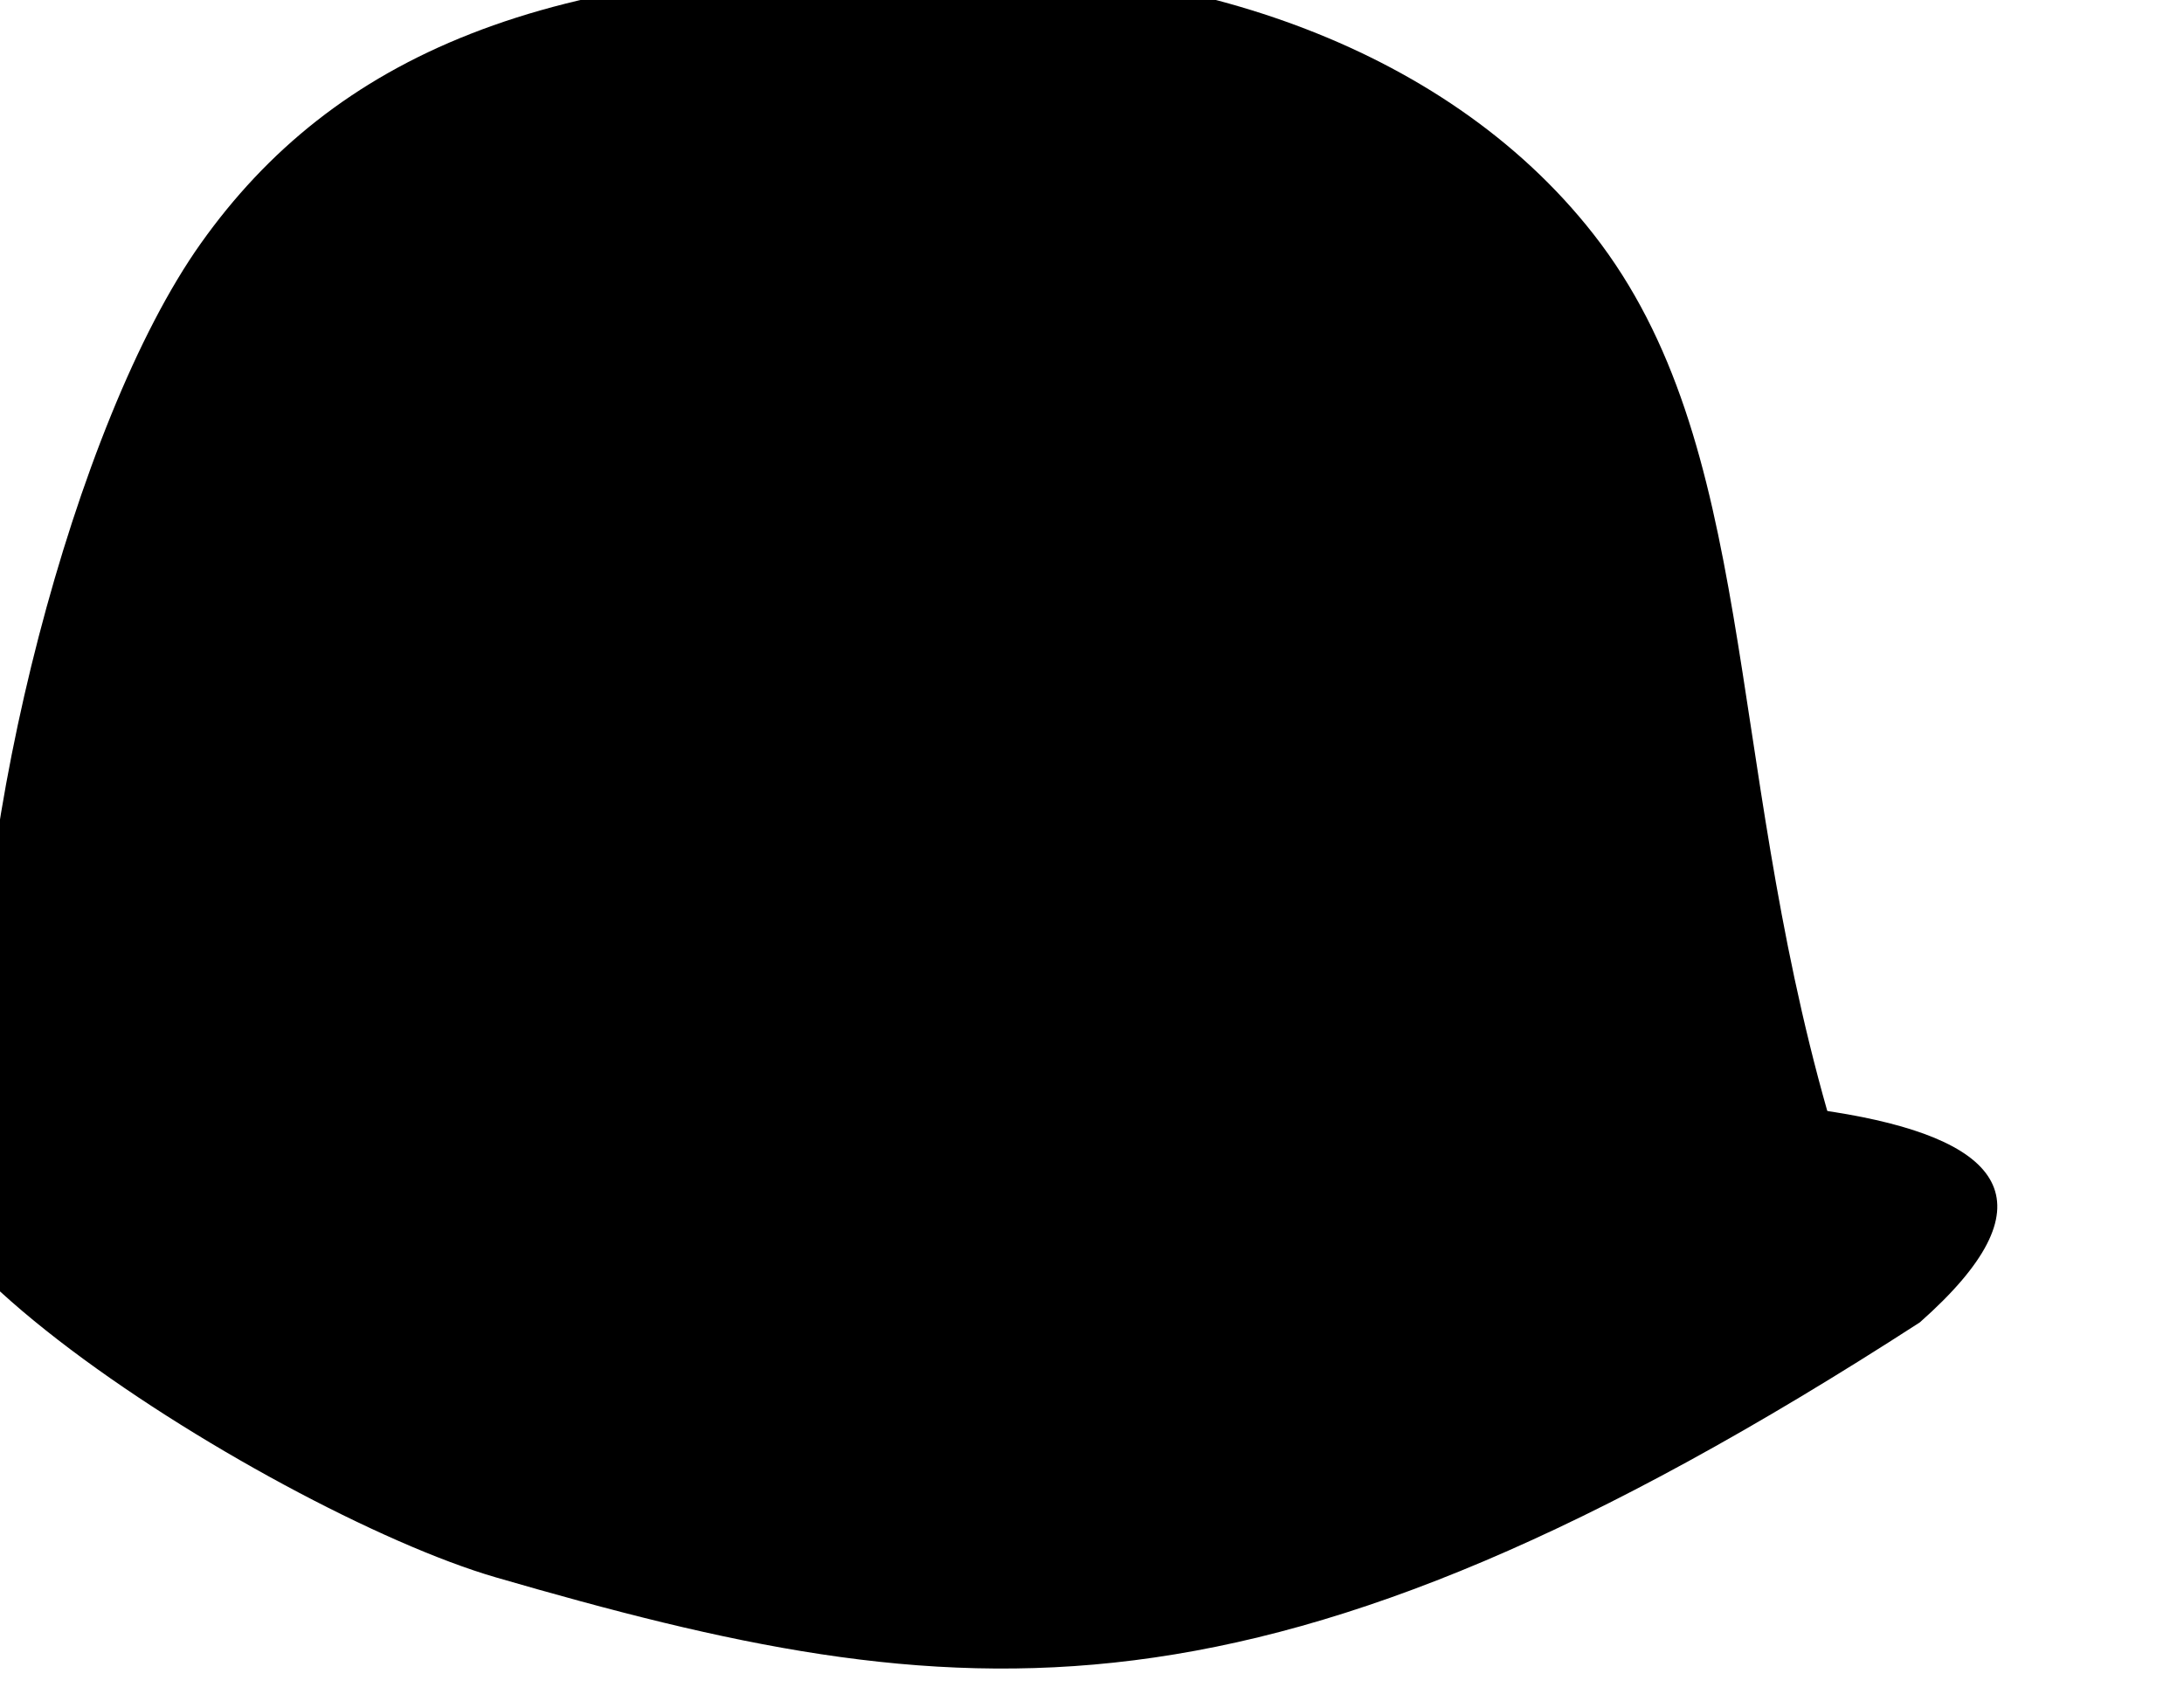 <?xml version="1.0" encoding="UTF-8" standalone="no"?>
<!-- Generator: Adobe Illustrator 23.0.2, SVG Export Plug-In . SVG Version: 6.00 Build 0)  -->

<svg
   version="1.1"
   id="Layer_1"
   x="0px"
   y="0px"
   viewBox="0 0 918 718"
   style="enable-background:new 0 0 918 718;"
   xml:space="preserve"
   sodipodi:docname="login_bg.svg"
   inkscape:version="1.3 (0e150ed6c4, 2023-07-21)"
   xmlns:inkscape="http://www.inkscape.org/namespaces/inkscape"
   xmlns:sodipodi="http://sodipodi.sourceforge.net/DTD/sodipodi-0.dtd"
   xmlns:xlink="http://www.w3.org/1999/xlink"
   xmlns="http://www.w3.org/2000/svg"
   xmlns:svg="http://www.w3.org/2000/svg"><defs
   id="defs1"><filter
     id="aj"
     x="-0.031"
     y="-0.098"
     width="1.062"
     height="1.196"><feGaussianBlur
       stdDeviation="2.762"
       id="feGaussianBlur26" /></filter><radialGradient
     id="m"
     gradientUnits="userSpaceOnUse"
     cy="223.43"
     cx="170.18"
     gradientTransform="matrix(1,0,0,0.3,0,144.85)"
     r="106.62"><stop
       stop-color="#f2da06"
       offset="0"
       id="stop22" /><stop
       stop-color="#fcee72"
       offset=".445"
       id="stop23" /><stop
       stop-color="#f2da06"
       offset="1"
       id="stop24" /></radialGradient><radialGradient
     id="n"
     gradientUnits="userSpaceOnUse"
     cy="227.23"
     cx="201.96"
     gradientTransform="matrix(0.768,-0.318,0.299,0.722,-21.072,110.34)"
     r="94.479"><stop
       stop-color="#eeeeec"
       offset="0"
       id="stop20" /><stop
       stop-color="#eeeeec"
       stop-opacity="0"
       offset="1"
       id="stop21" /></radialGradient><linearGradient
     id="z"
     y2="-126.74"
     xlink:href="#b"
     gradientUnits="userSpaceOnUse"
     x2="231.25"
     gradientTransform="matrix(1.796,0.156,-0.182,1.842,-200.4,376.29)"
     y1="-126.74"
     x1="227.5" /><linearGradient
     id="b"><stop
       stop-color="#edd60c"
       offset="0"
       id="stop15" /><stop
       stop-color="#ad9c08"
       offset="1"
       id="stop16" /></linearGradient><radialGradient
     id="d"
     fx="143.93"
     fy="107.88"
     xlink:href="#y"
     gradientUnits="userSpaceOnUse"
     cy="135.25"
     cx="145.66"
     gradientTransform="matrix(1.305,0.249,-0.192,1.007,-15.83,-36.419)"
     r="93.979" /><linearGradient
     id="y"><stop
       stop-color="#e9d012"
       offset="0"
       id="stop5" /><stop
       stop-color="#efd840"
       offset=".46"
       id="stop6" /><stop
       stop-color="#d2b828"
       offset=".766"
       id="stop7" /><stop
       stop-color="#eacf4e"
       offset="1"
       id="stop8" /></linearGradient><radialGradient
     id="radialGradient1"
     fx="143.93"
     fy="107.88"
     xlink:href="#y"
     gradientUnits="userSpaceOnUse"
     cy="135.25"
     cx="145.66"
     gradientTransform="matrix(1.305,0.249,-0.192,1.007,-15.83,-36.419)"
     r="93.979" /><clipPath
     id="al"
     clipPathUnits="userSpaceOnUse"><path
       d="m 134.78,65.531 c -12.46,-0.046 -23.541,3.516 -33.219,9.594 -0.007,0.005 -0.024,-0.005 -0.031,0 -13.698,4.627 -23.483,12.212 -30.812,22.531 -12.984,18.279 -23.557,60.034 -22.406,85.188 28.303,44.558 163.82,43.746 187.88,3.125 -10.473,-36.776 -7.134,-67.941 -23.781,-89.219 -8.9,-11.376 -21.771,-18.932 -35.812,-23.094 -0.072,-0.021 -0.146,-0.041 -0.219,-0.062 -6.48,-2.471 -22.688,-8 -39.188,-8 -0.805,-0.032 -1.612,-0.06 -2.406,-0.062 z m 29.312,5.344 c 0.448,0.069 0.896,0.144 1.344,0.219 -0.45,-0.075 -0.893,-0.15 -1.344,-0.219 z m -45.406,0.312 c -0.967,0.136 -1.906,0.281 -2.844,0.438 0.939,-0.157 1.875,-0.301 2.844,-0.438 z"
       fill="#a40000"
       id="path18" /></clipPath><filter
     id="ak"
     x="-0.038"
     y="-0.047"
     width="1.076"
     height="1.094"><feGaussianBlur
       stdDeviation="2.541"
       id="feGaussianBlur18" /></filter><radialGradient
     id="x"
     xlink:href="#e"
     gradientUnits="userSpaceOnUse"
     cy="-151.92"
     cx="196.45"
     gradientTransform="matrix(-5.136,-1.376,-1.246,3.216,960.72,910.14)"
     r="8.502" /><linearGradient
     id="e"><stop
       stop-color="#f5e789"
       offset="0"
       id="stop11" /><stop
       stop-color="#eed73f"
       stop-opacity="0"
       offset="1"
       id="stop12" /></linearGradient><radialGradient
     id="w"
     xlink:href="#e"
     gradientUnits="userSpaceOnUse"
     cy="-150.97"
     cx="196.36"
     gradientTransform="matrix(-5.136,-1.376,-1.246,3.216,1019.1,903.42)"
     r="8.502" /><linearGradient
     id="ac"
     y2="-126.74"
     xlink:href="#b"
     gradientUnits="userSpaceOnUse"
     x2="231.25"
     gradientTransform="matrix(-2.07,-0.017,-0.074,1.246,574.05,233.5)"
     y1="-126.74"
     x1="227.5" /><linearGradient
     id="ad"
     y2="-126.74"
     xlink:href="#b"
     gradientUnits="userSpaceOnUse"
     x2="231.25"
     gradientTransform="matrix(-1.745,-0.383,-0.318,1.207,515.4,308.19)"
     y1="-126.74"
     x1="227.5" /><radialGradient
     id="i"
     xlink:href="#g"
     gradientUnits="userSpaceOnUse"
     cy="56.483"
     cx="80.689"
     gradientTransform="matrix(-1.103,0.051,-0.013,-0.28,245.26,81.24)"
     r="81.578" /><linearGradient
     id="g"><stop
       stop-color="#efdd52"
       offset="0"
       id="stop19" /><stop
       stop-color="#f2e26d"
       stop-opacity="0"
       offset="1"
       id="stop25" /></linearGradient><radialGradient
     id="o"
     xlink:href="#g"
     gradientUnits="userSpaceOnUse"
     cy="79.933"
     cx="110.62"
     gradientTransform="matrix(-0.586,0.974,-1.019,-0.613,256.87,29.216)"
     r="81.578" /><linearGradient
     id="af"
     y2="201.73"
     xlink:href="#a"
     gradientUnits="userSpaceOnUse"
     x2="67.632"
     y1="95.666"
     x1="109.9" /><linearGradient
     id="a"><stop
       stop-color="#ddbe0c"
       offset="0"
       id="stop28" /><stop
       stop-color="#ddbe0c"
       stop-opacity="0"
       offset="1"
       id="stop29" /></linearGradient><linearGradient
     id="ah"
     y2="185.85"
     xlink:href="#a"
     gradientUnits="userSpaceOnUse"
     x2="208.11"
     y1="82.26"
     x1="163.89" /><linearGradient
     id="ae"
     y2="162.28"
     xlink:href="#a"
     gradientUnits="userSpaceOnUse"
     x2="136.83"
     y1="99.347"
     x1="112.63" /><linearGradient
     id="ag"
     y2="84.507"
     xlink:href="#a"
     gradientUnits="userSpaceOnUse"
     x2="190.57"
     y1="83.446"
     x1="129.75" /><radialGradient
     id="v"
     xlink:href="#c"
     gradientUnits="userSpaceOnUse"
     cy="39.145"
     cx="112.25"
     gradientTransform="matrix(-3.026,-3.6029e-8,-2.8447e-7,6.443,536.9,-145.18)"
     r="9.25" /><linearGradient
     id="c"><stop
       stop-color="#fff"
       offset="0"
       id="stop36" /><stop
       stop-color="#fff"
       stop-opacity="0"
       offset="1"
       id="stop37" /></linearGradient><radialGradient
     id="u"
     xlink:href="#c"
     gradientUnits="userSpaceOnUse"
     cy="39.145"
     cx="112.25"
     gradientTransform="matrix(-2.619,-0.169,-0.395,6.105,454.32,-102.83)"
     r="9.25" /><radialGradient
     id="t"
     xlink:href="#c"
     gradientUnits="userSpaceOnUse"
     cy="-153.97"
     cx="226.67"
     gradientTransform="matrix(-2.043,-0.531,-0.267,1.377,546.2,442.52)"
     r="11.672" /><filter
     id="h"
     x="-0.064"
     y="-0.082"
     width="1.129"
     height="1.164"><feGaussianBlur
       stdDeviation="1.22"
       id="feGaussianBlur17" /></filter><radialGradient
     id="s"
     xlink:href="#c"
     gradientUnits="userSpaceOnUse"
     cy="-153.97"
     cx="226.67"
     gradientTransform="matrix(-2.043,-0.531,-0.267,1.377,599.94,431.56)"
     r="11.672" /><filter
     id="filter43"
     x="-0.064"
     y="-0.082"
     width="1.129"
     height="1.164"><feGaussianBlur
       stdDeviation="1.22"
       id="feGaussianBlur43" /></filter><radialGradient
     id="r"
     gradientUnits="userSpaceOnUse"
     cy="60.436"
     cx="70.625"
     gradientTransform="matrix(0.741,0.167,-0.58,2.58,162.7,-331.77)"
     r="5.625"><stop
       stop-color="#f9f1b8"
       offset="0"
       id="stop44" /><stop
       stop-color="#f9f1b8"
       stop-opacity="0"
       offset="1"
       id="stop45" /></radialGradient><filter
     id="ai"
     style="color-interpolation-filters:sRGB"
     height="1.096"
     width="1.201"
     y="-0.048"
     x="-0.101"><feGaussianBlur
       stdDeviation="0.697"
       id="feGaussianBlur16" /></filter><radialGradient
     id="q"
     xlink:href="#a"
     gradientUnits="userSpaceOnUse"
     cy="-168.02"
     cx="194.55"
     gradientTransform="matrix(-1.297,0.049,0.658,4.657,485.37,904.76)"
     r="10.514" /><radialGradient
     id="p"
     xlink:href="#a"
     gradientUnits="userSpaceOnUse"
     cy="-168.02"
     cx="194.55"
     gradientTransform="matrix(-1.558,0.132,1.097,5.149,667.29,965.7)"
     r="10.514" /><linearGradient
     id="ab"
     y2="-126.74"
     xlink:href="#b"
     gradientUnits="userSpaceOnUse"
     x2="231.25"
     gradientTransform="matrix(-3.366,-0.608,-0.757,2.705,726.62,665.96)"
     y1="-126.74"
     x1="227.5" /><radialGradient
     id="l"
     gradientUnits="userSpaceOnUse"
     cy="304.25"
     cx="161.51"
     gradientTransform="matrix(1,0,0,0.322,0,139.52)"
     r="106.59"><stop
       stop-color="#fff"
       offset="0"
       id="stop52" /><stop
       stop-color="#fff"
       stop-opacity="0"
       offset="1"
       id="stop53" /></radialGradient><linearGradient
     id="aa"
     y2="-126.74"
     xlink:href="#b"
     gradientUnits="userSpaceOnUse"
     x2="231.25"
     gradientTransform="matrix(-2.876,-0.574,-0.646,2.553,645.41,647.25)"
     y1="-126.74"
     x1="227.5" /><radialGradient
     id="k"
     xlink:href="#f"
     gradientUnits="userSpaceOnUse"
     cy="260.62"
     cx="94.044"
     gradientTransform="matrix(1.385,-0.209,0.065,0.431,-78.968,178.12)"
     r="106.59" /><linearGradient
     id="f"><stop
       stop-opacity=".33"
       offset="0"
       id="stop56" /><stop
       stop-opacity="0"
       offset="1"
       id="stop57" /></linearGradient><radialGradient
     id="j"
     xlink:href="#f"
     gradientUnits="userSpaceOnUse"
     cy="288.15"
     cx="212.01"
     gradientTransform="matrix(1.385,-0.209,0.065,0.431,-78.968,178.12)"
     r="106.59" /></defs><sodipodi:namedview
   id="namedview1"
   pagecolor="#ffffff"
   bordercolor="#000000"
   borderopacity="0.25"
   inkscape:showpageshadow="2"
   inkscape:pageopacity="0.0"
   inkscape:pagecheckerboard="0"
   inkscape:deskcolor="#d1d1d1"
   inkscape:zoom="1.5640669"
   inkscape:cx="458.73998"
   inkscape:cy="318.72039"
   inkscape:window-width="2560"
   inkscape:window-height="1371"
   inkscape:window-x="0"
   inkscape:window-y="0"
   inkscape:window-maximized="1"
   inkscape:current-layer="Layer_1" />&#10;&#10;&#10;<g
   transform="matrix(4.132,0,0,4.132,-207.791,-301.248)"
   id="g54"
   style="image-rendering:auto;enable-background:new"><path
     d="m 47.518,184.59 c -24.662,7.348 30.107,42.063 53.215,48.765 47.108,13.663 77.728,17.467 144.85,-25.938 27.101,-23.941 -19.54,-25.35 -81.132,-21.376 -104.14,-5.57 -111.78,-21.09 -116.93,-1.45 z"
     fill="url(#m)"
     id="path27"
     style="display:inline;fill:#000000;fill-opacity:1" /><path
     d="M 144.88,69.844 C 105.81,69.002 84.169,78.726 70.725,97.653 57.741,115.93 47.167,157.7 48.318,182.86 c 28.304,44.55 163.81,43.74 187.87,3.12 -10.47,-36.78 -7.13,-67.95 -23.78,-89.225 -15.43,-19.73 -42.81,-28.031 -67.53,-26.911 z"
     fill="url(#d)"
     id="path30"
     style="display:inline;fill:#000000;fill-opacity:1" /><g
     fill="none"
     transform="translate(0,-40)"
     id="g53"
     style="display:none"><path
       d="m 47.518,224.59 c -24.662,7.348 30.107,42.063 53.215,48.765 47.108,13.663 77.728,17.467 144.85,-25.938 13.551,-11.971 8.666,-18.308 -7.306,-21.156"
       stroke="url(#k)"
       id="path52"
       style="stroke:url(#k)" /><path
       d="m 47.518,224.59 c -24.662,7.348 30.107,42.063 53.215,48.765 47.108,13.663 77.728,17.467 144.85,-25.938 13.551,-11.971 8.666,-18.308 -7.306,-21.156"
       stroke="url(#j)"
       id="path53"
       style="stroke:url(#j)"
       inkscape:label="path53" /></g></g></svg>
